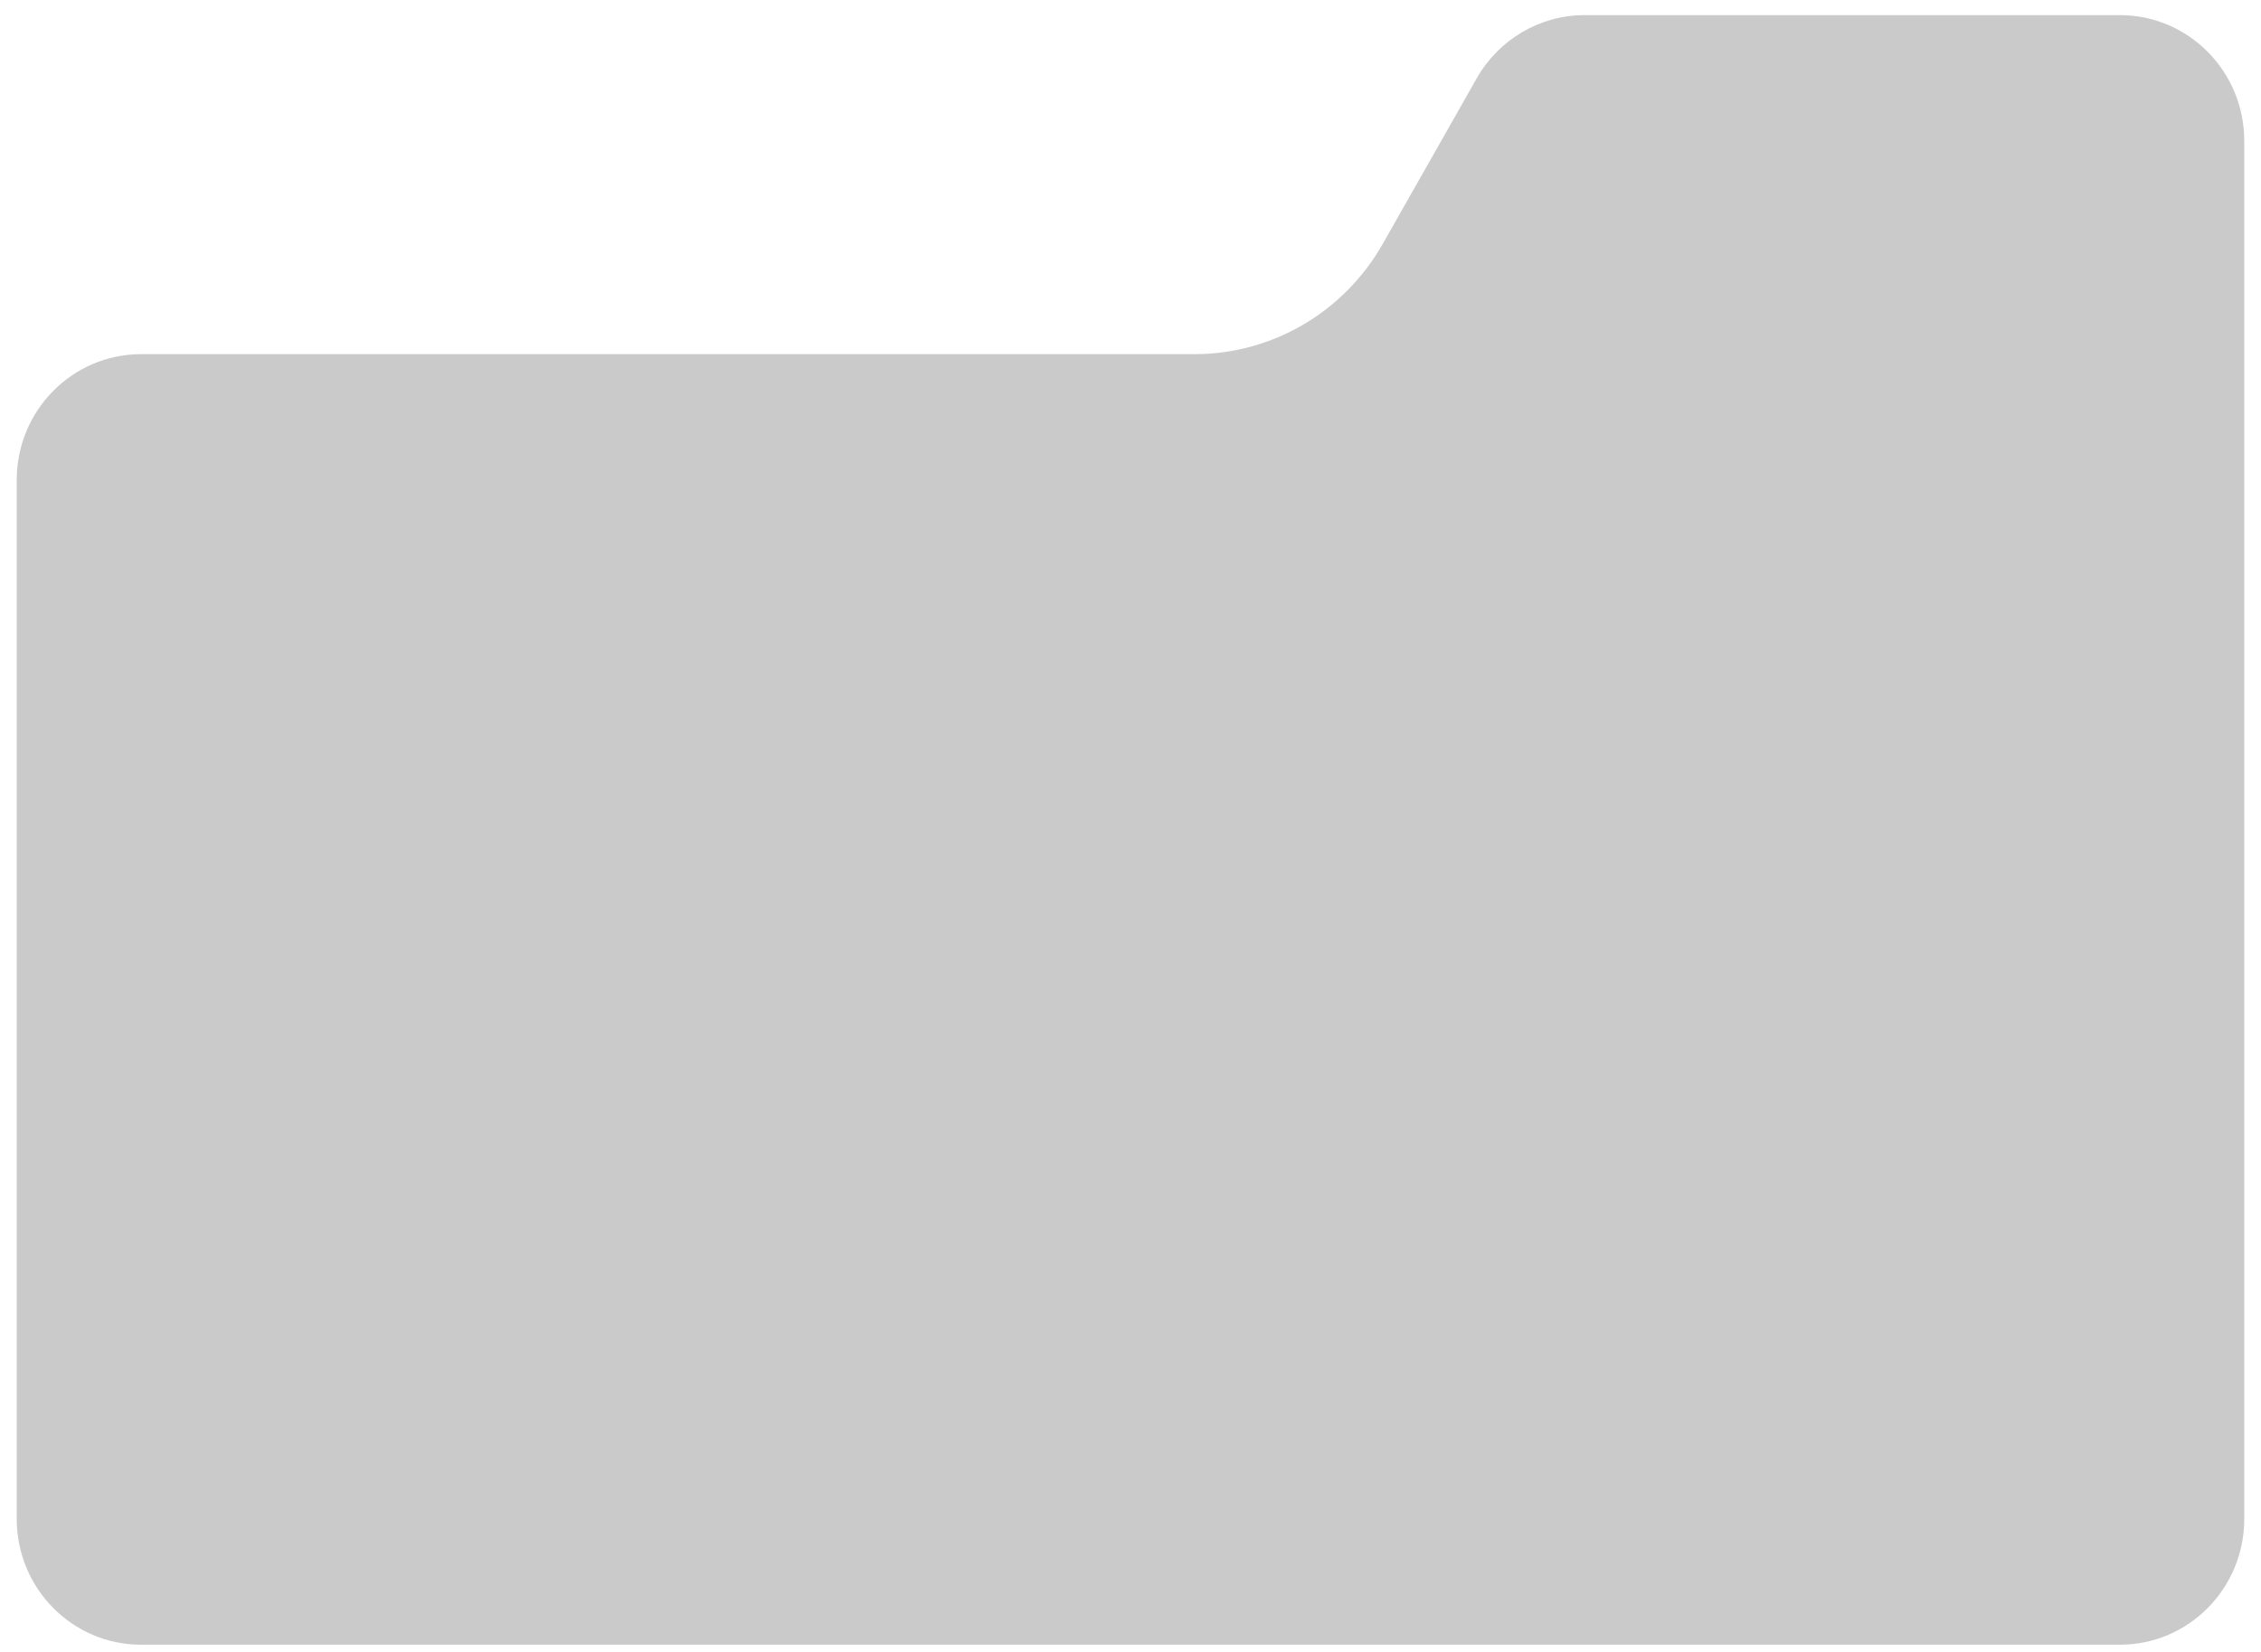 <svg width="52" height="38" viewBox="0 0 52 38" fill="none" xmlns="http://www.w3.org/2000/svg">
<path opacity="0.25" d="M33.963 1.801L31.8 5.612C30.91 7.18 29.259 8.147 27.471 8.147H3.245C1.665 8.147 0.385 9.443 0.385 11.041V34.941C0.385 36.539 1.665 37.834 3.245 37.834H48.755C50.335 37.834 51.615 36.539 51.615 34.941V3.242C51.615 1.644 50.335 0.348 48.755 0.348H36.443C35.419 0.348 34.473 0.903 33.963 1.801Z" fill="#332E2E"/>
</svg>
